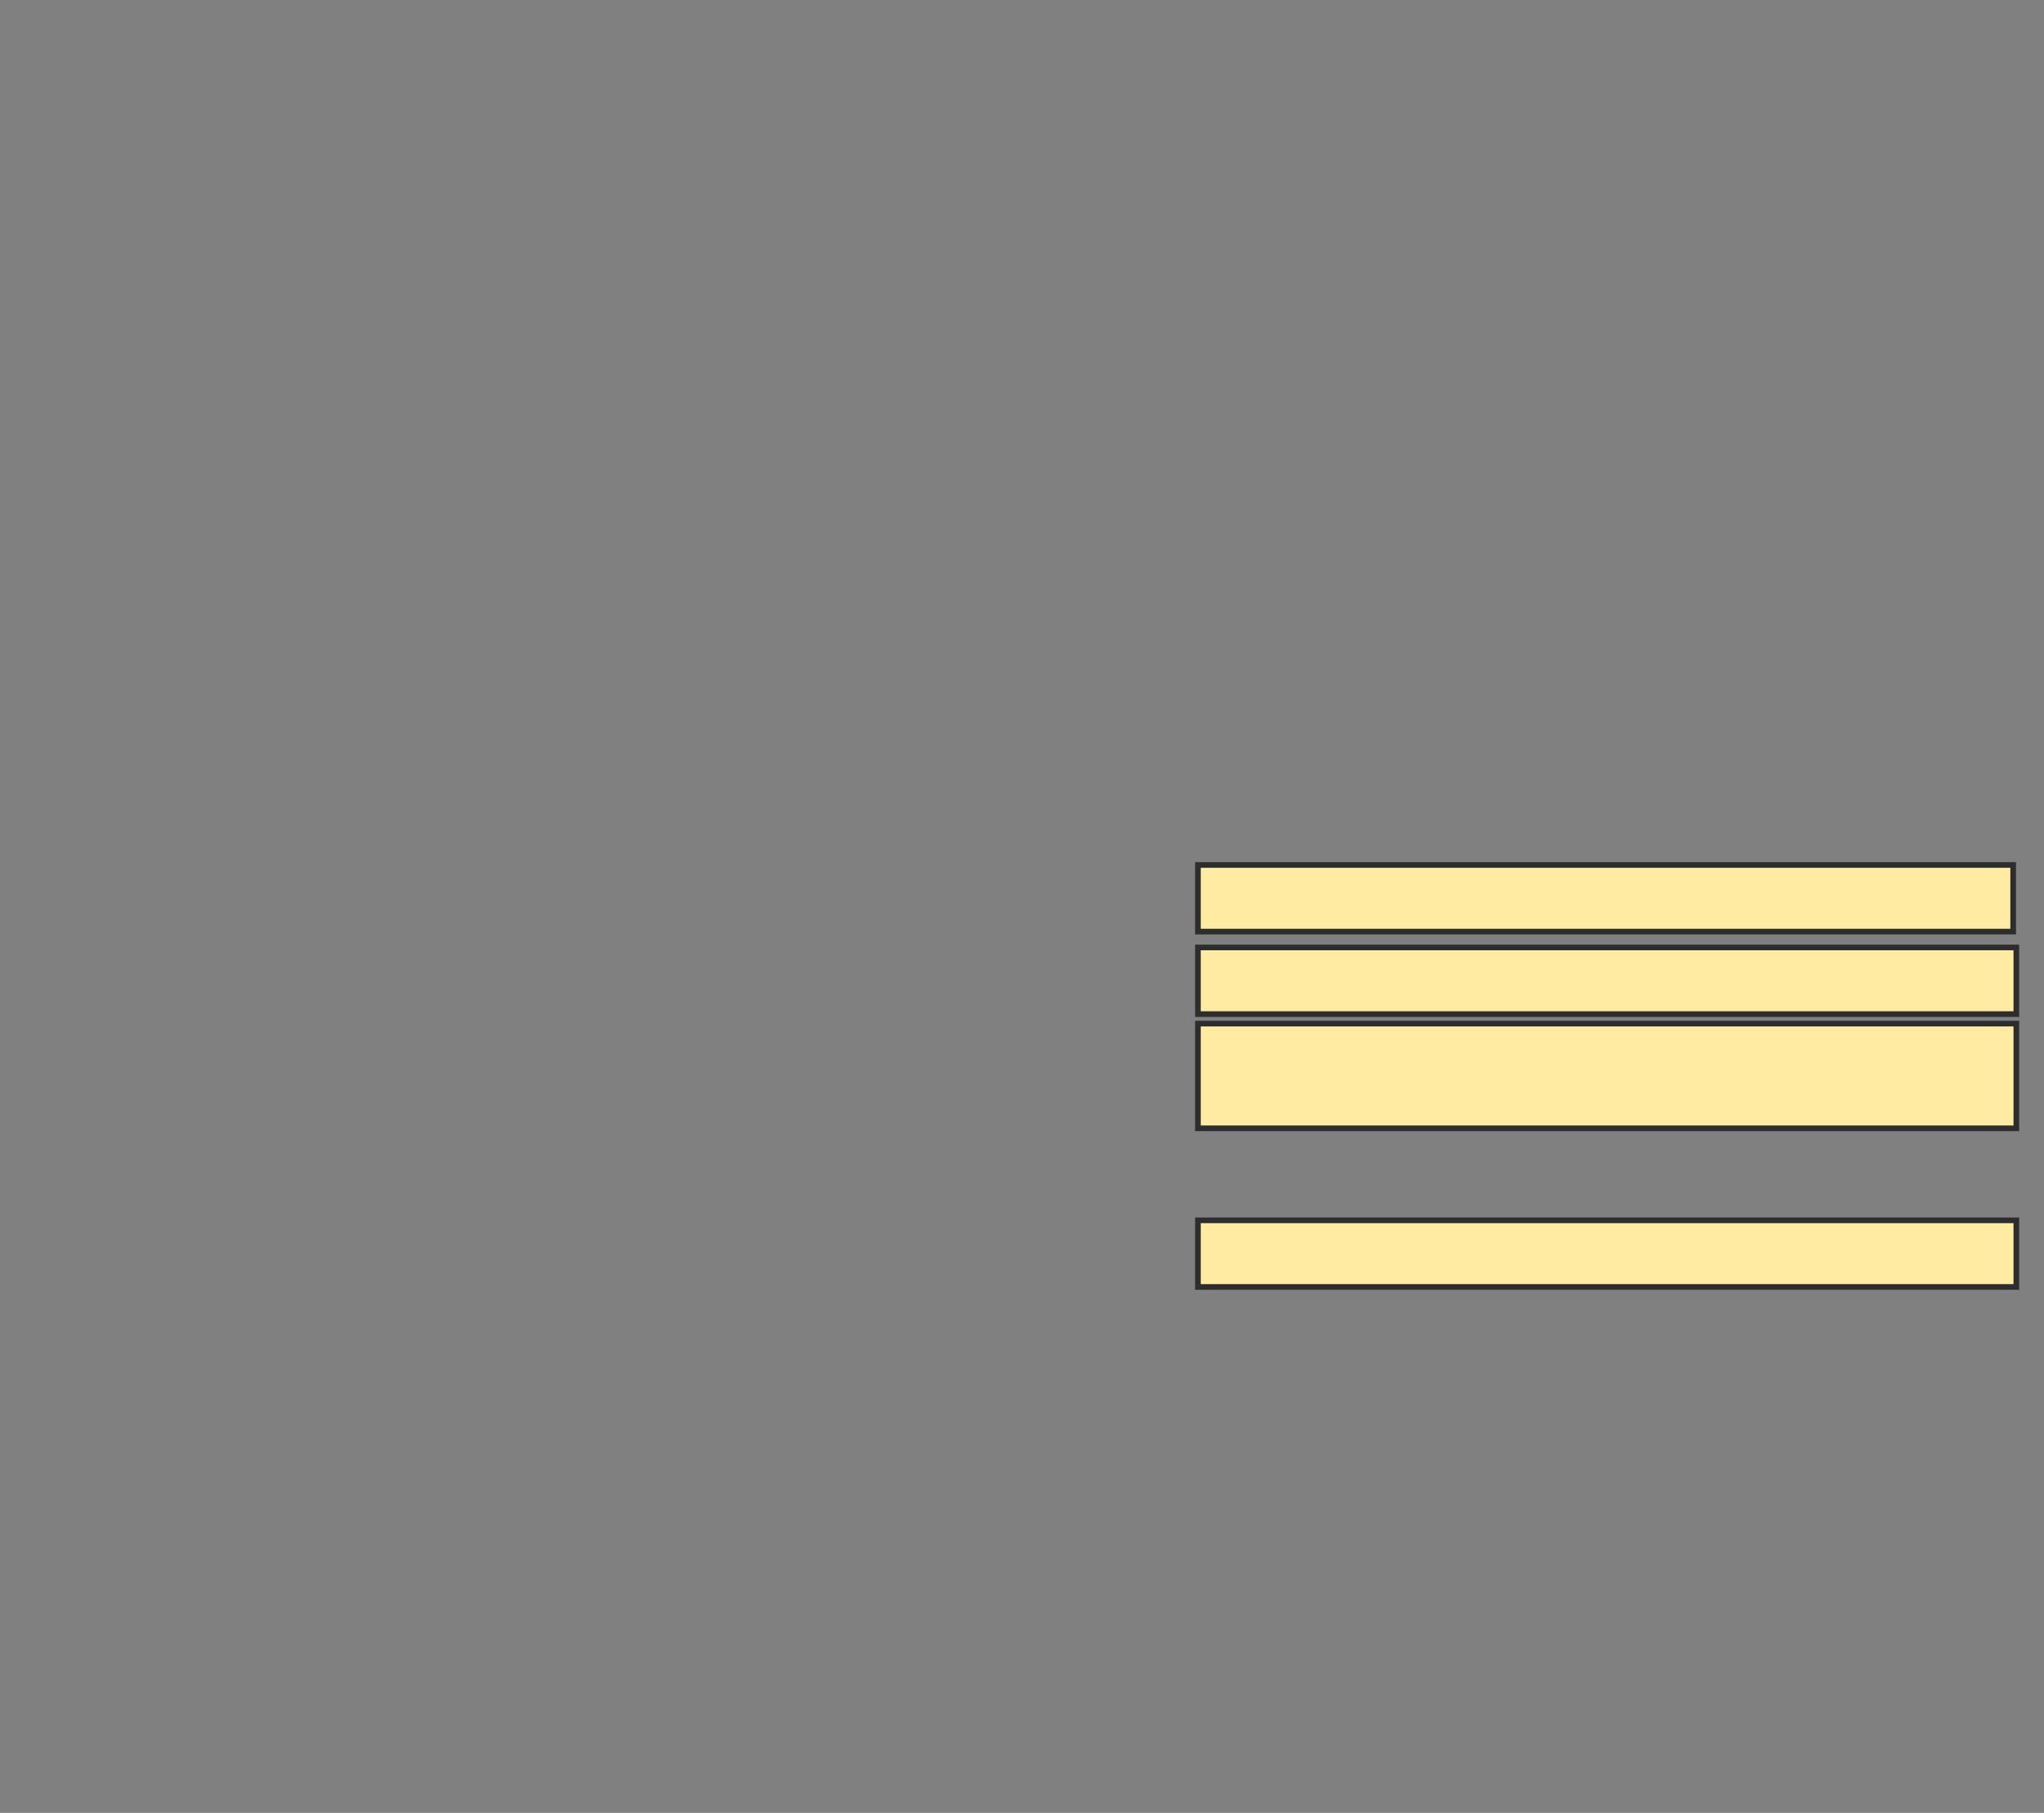 <svg height="321" width="362" xmlns="http://www.w3.org/2000/svg">
 <rect width="100%" height="100%" fill="#808080" stroke="none"/>
 <!-- Created with Image Occlusion Enhanced -->
 <g>
  <title>Labels</title>
 </g>
 <g>
  <title>Masks</title>
  <rect fill="#FFEBA2" height="11.798" id="927fd5d89e9b416184cc846370ca9838-ao-1" stroke="#2D2D2D" width="144.382" x="212.157" y="153.157"/>
  <rect fill="#FFEBA2" height="11.798" id="927fd5d89e9b416184cc846370ca9838-ao-2" stroke="#2D2D2D" width="144.944" x="212.157" y="167.764"/>
  
  <rect fill="#FFEBA2" height="11.798" id="927fd5d89e9b416184cc846370ca9838-ao-4" stroke="#2D2D2D" width="144.944" x="212.157" y="216.079"/>
  <rect fill="#FFEBA2" height="18.539" id="927fd5d89e9b416184cc846370ca9838-ao-5" stroke="#2D2D2D" width="144.944" x="212.157" y="181.247"/>
 </g>
</svg>